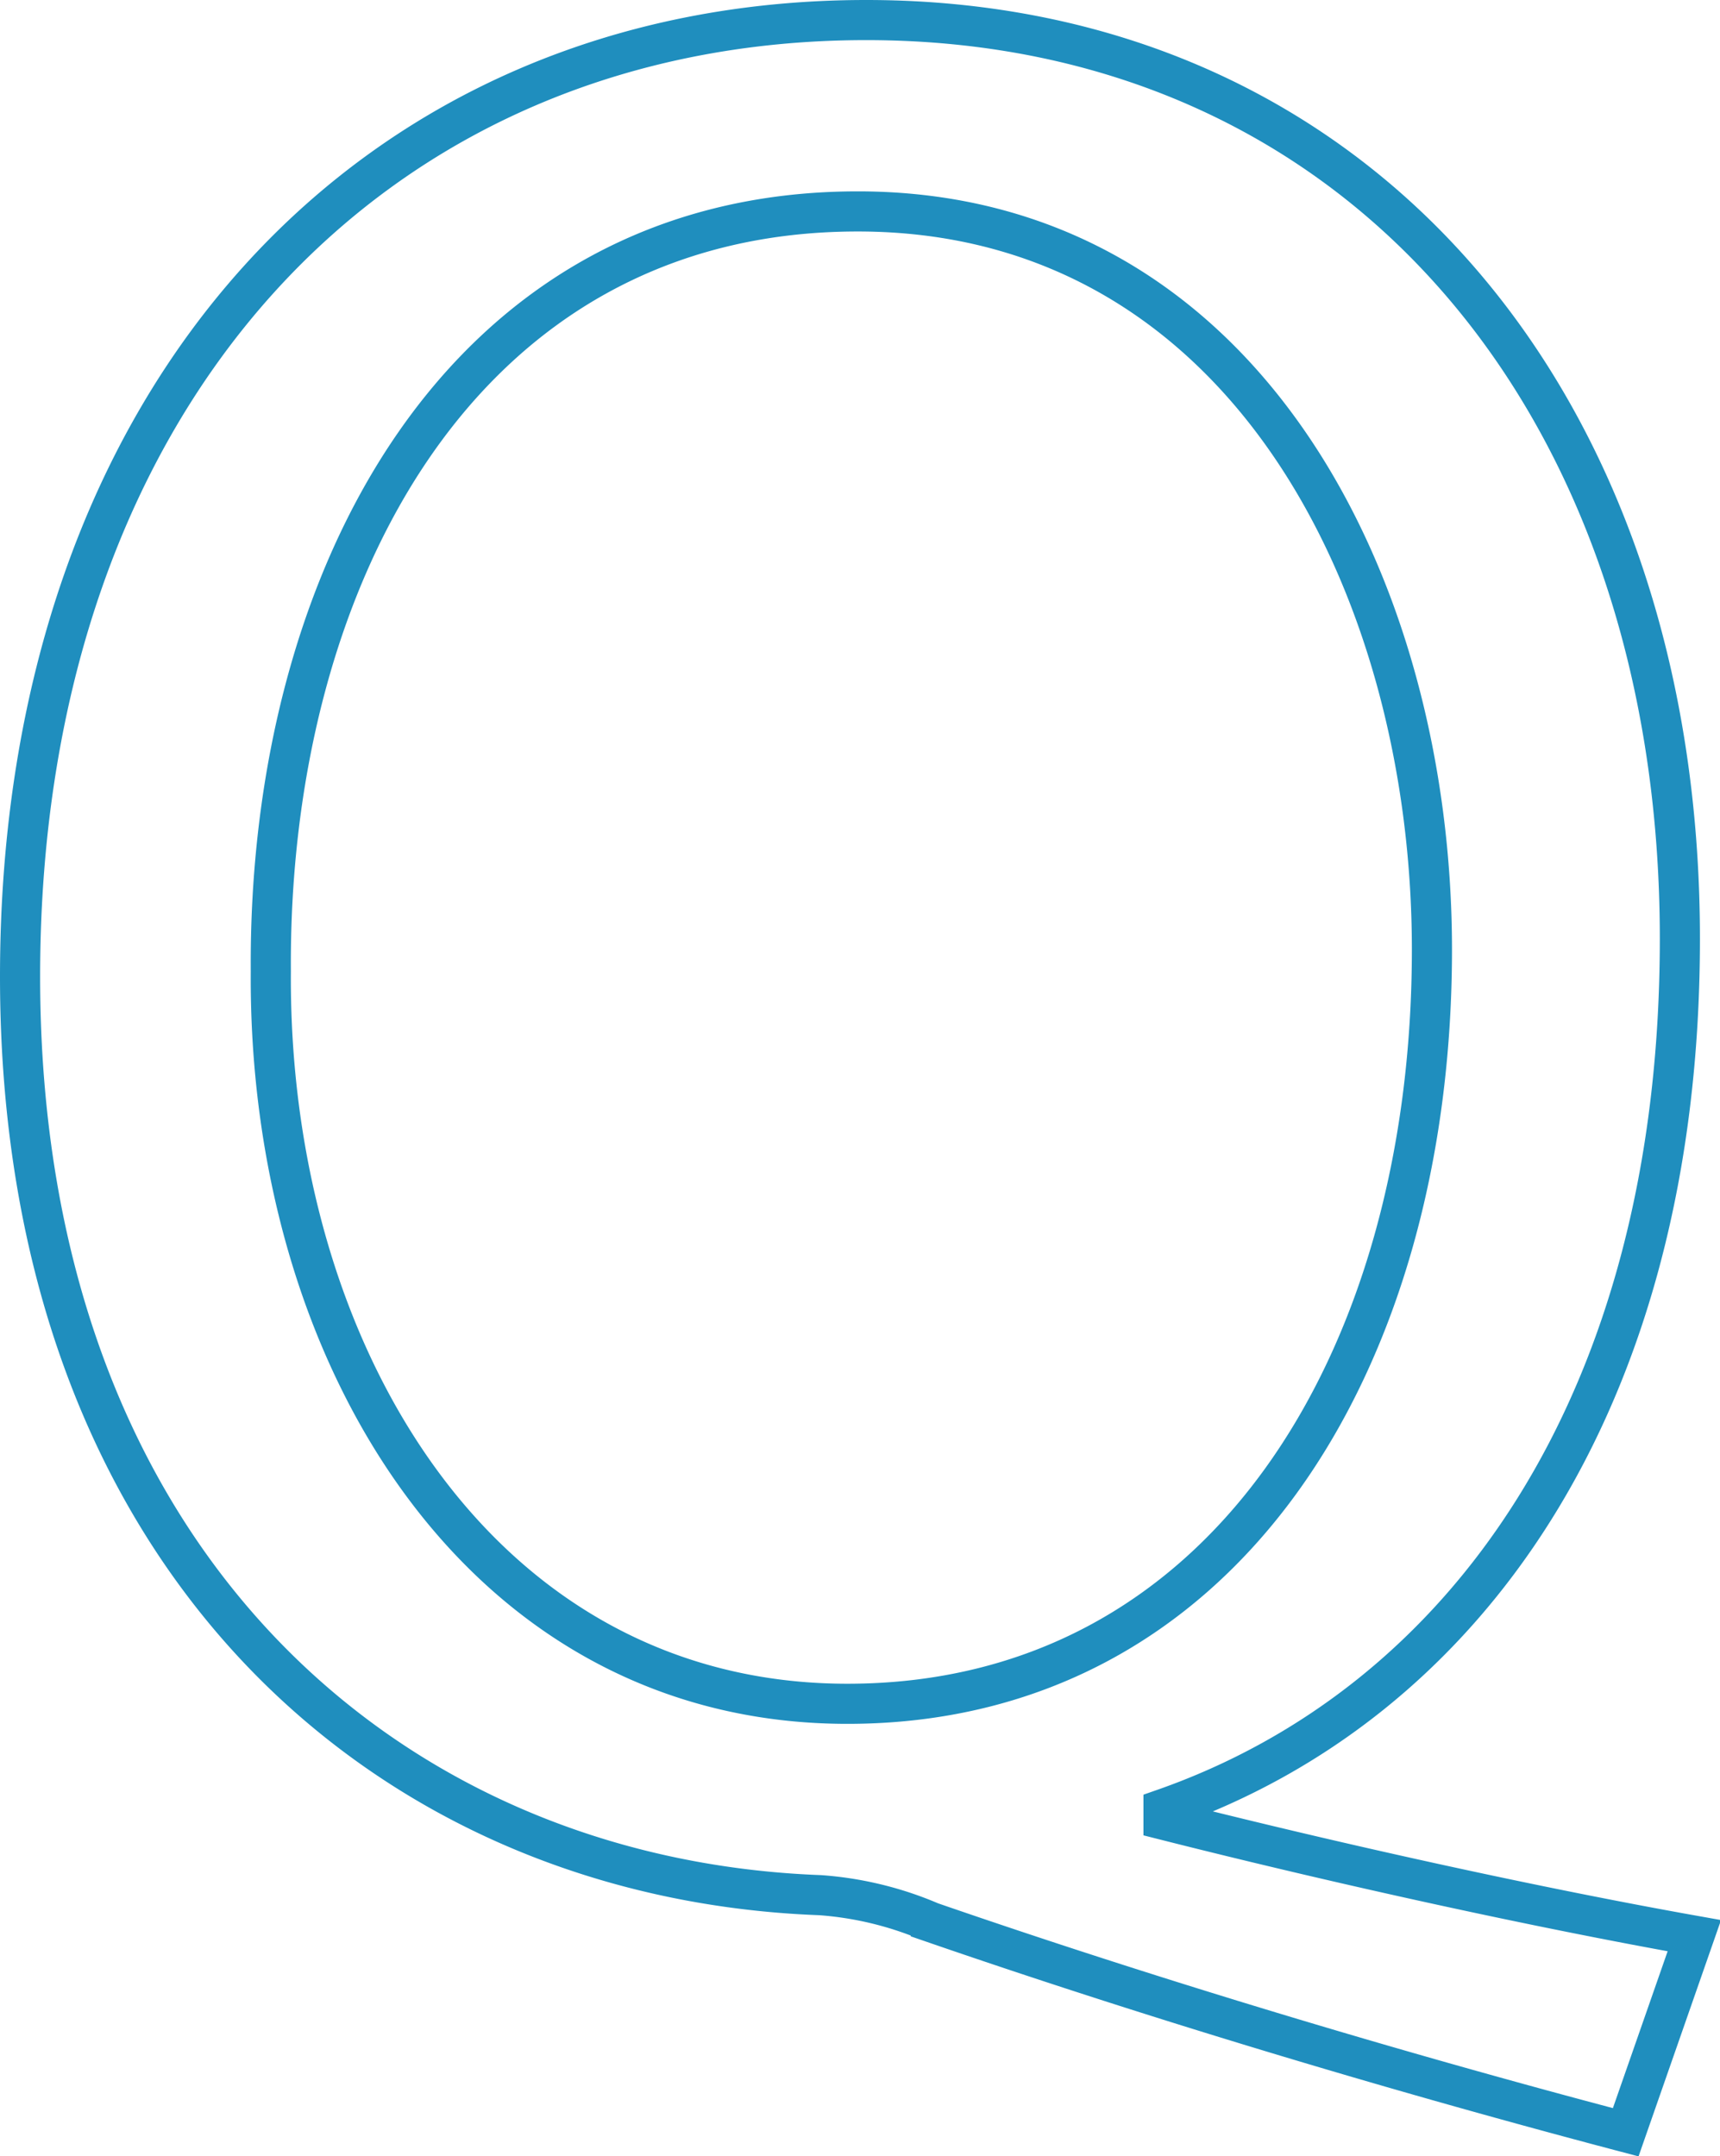 <svg xmlns="http://www.w3.org/2000/svg" viewBox="0 0 42.87 53.75"><defs><style>.cls-1{fill:none;stroke:#1f8ebe;stroke-miterlimit:10;}</style></defs><title>N_Racionales (6)</title><g id="Capa_2" data-name="Capa 2"><g id="Numeracion"><g id="N_Racionales"><g id="N_Racionales-2" data-name="N_Racionales"><path class="cls-1" d="M40.52,53.15c-6.11-1.61-12.08-3.43-17.32-5.24a8.55,8.55,0,0,0-2.76-.67C9.7,46.84.5,38.91.5,24.34S9.36.5,21.59.5,41.87,10,41.87,23.4C41.87,35,36.49,42.47,29,45.09v.27c4.5,1.14,9.41,2.21,13.23,2.89ZM35.69,23.67c0-9.07-4.7-18.4-14.31-18.4-9.87,0-14.7,9.13-14.63,18.94C6.68,33.81,12,42.47,21.12,42.47,30.45,42.47,35.69,34,35.69,23.67Z"/></g></g></g></g></svg>